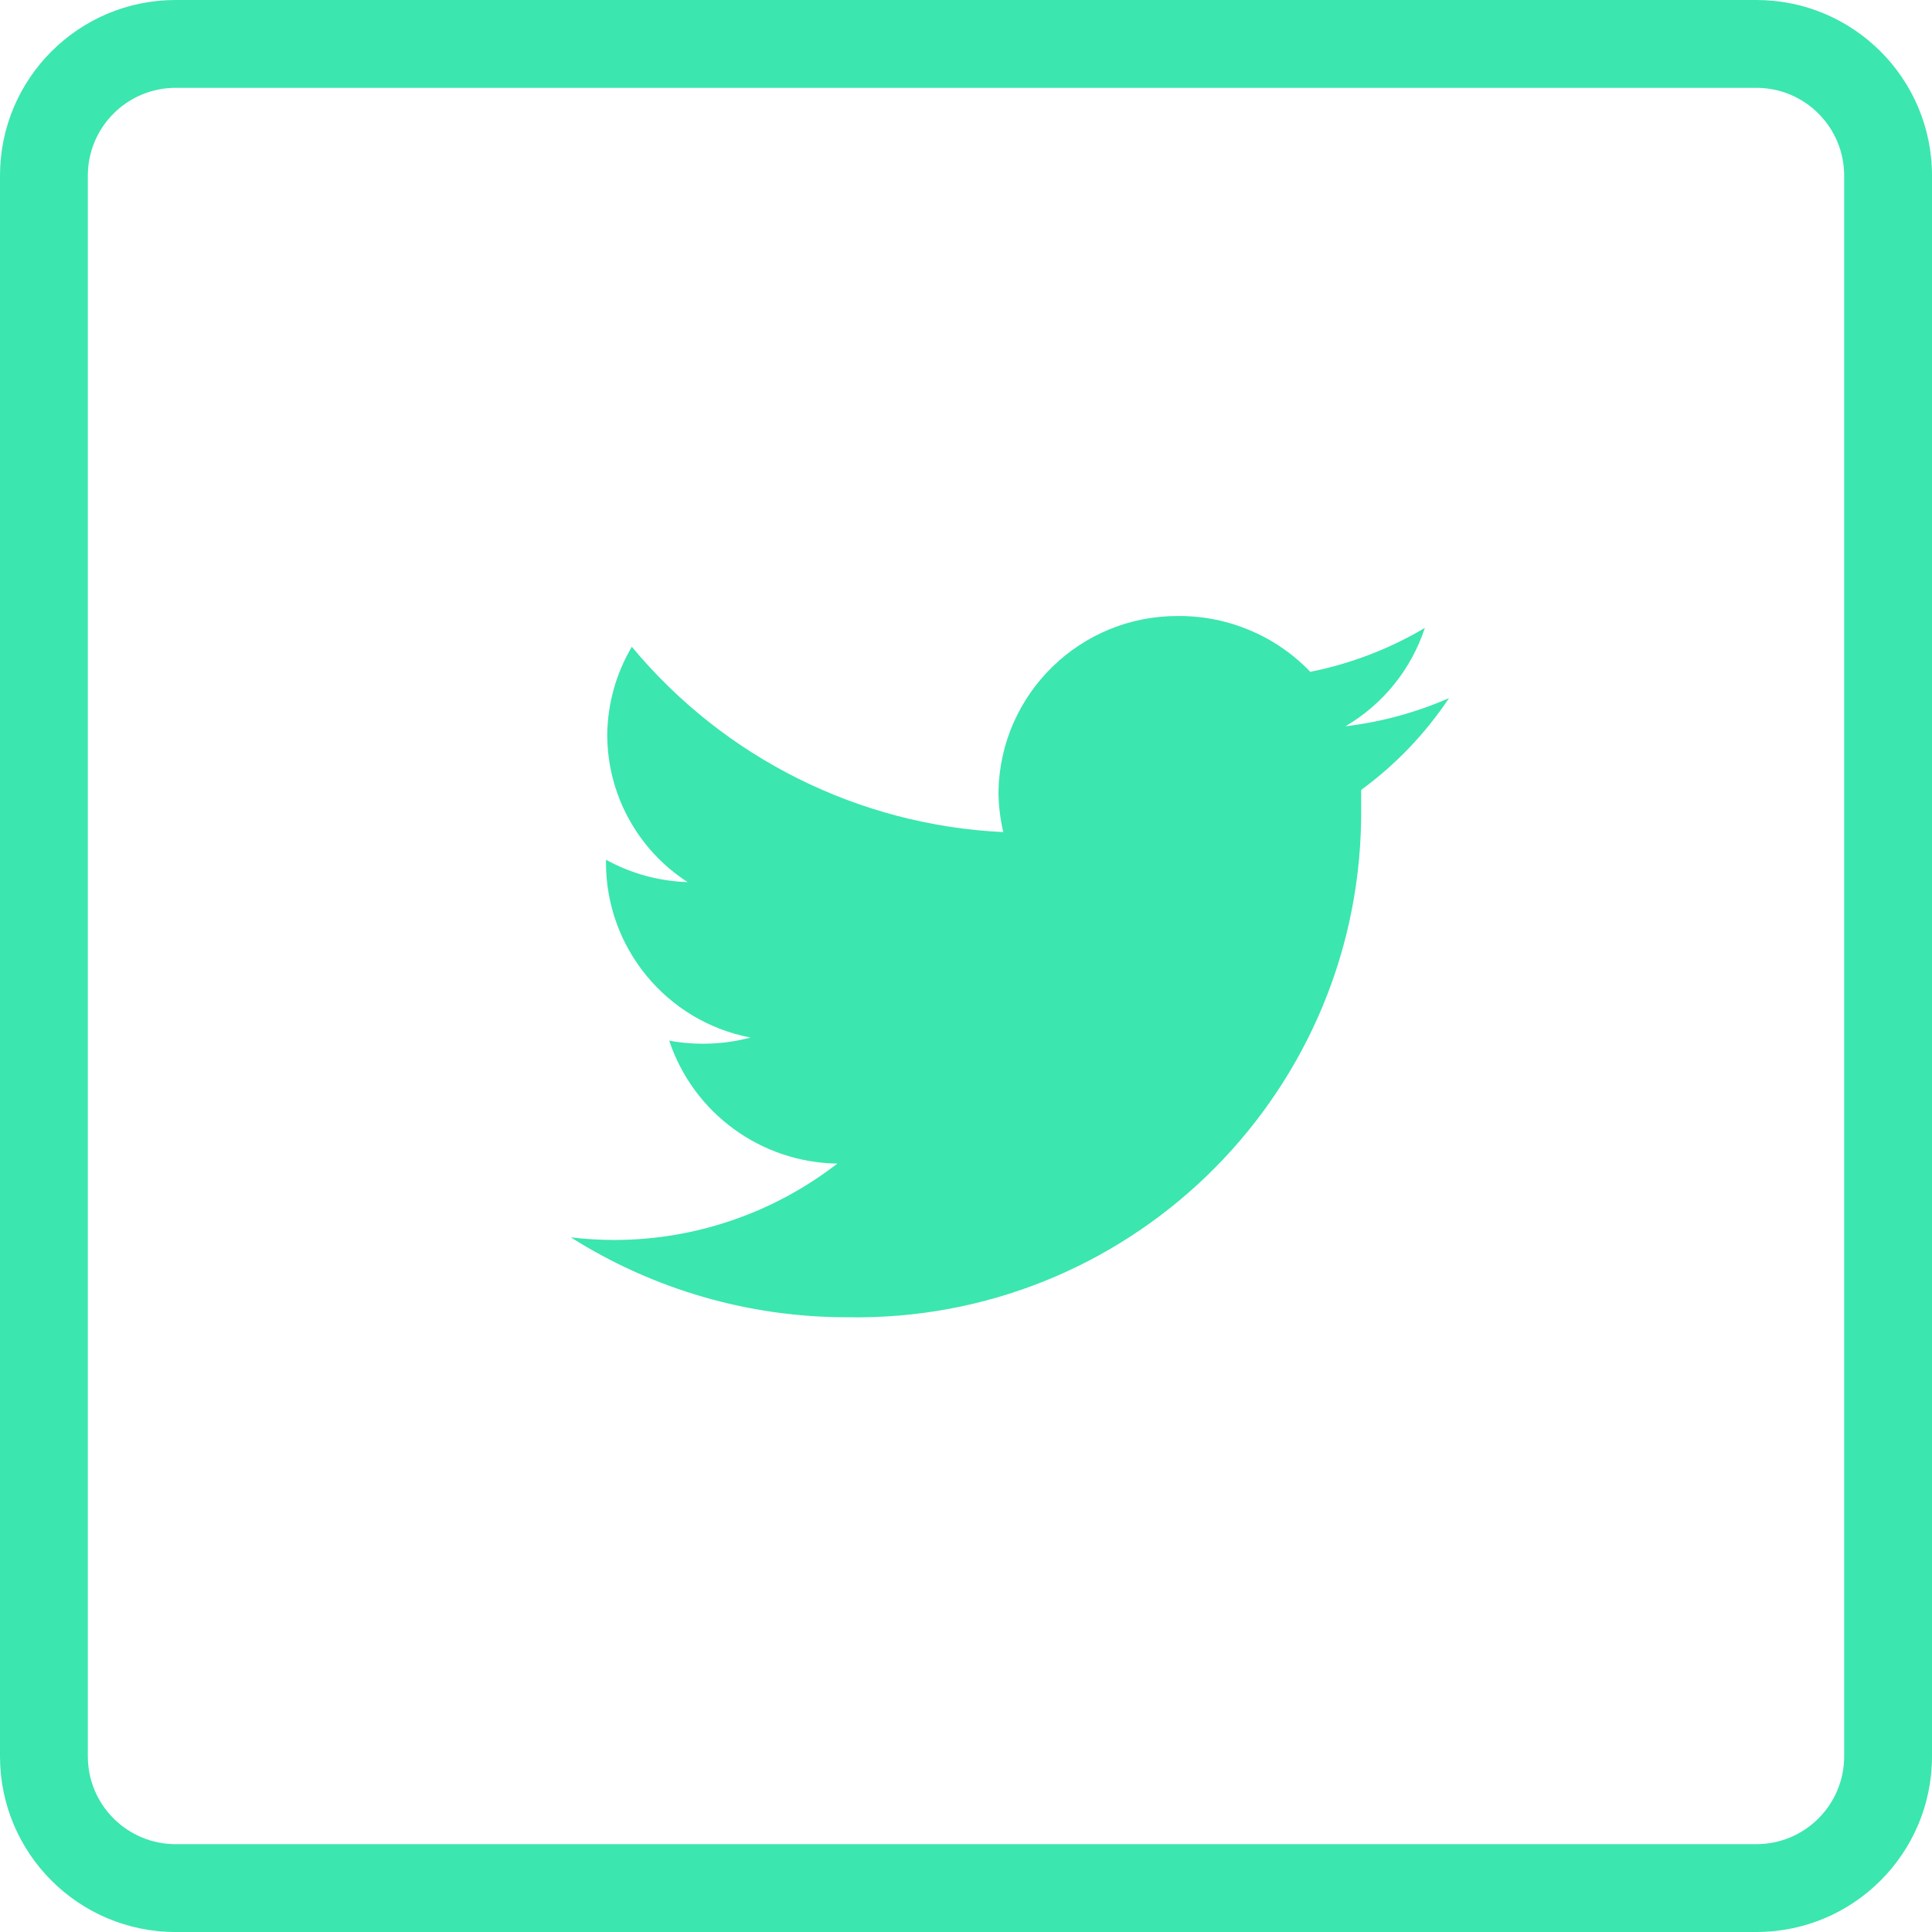 <svg width="26" height="26" viewBox="0 0 26 26" fill="none" xmlns="http://www.w3.org/2000/svg">
<path fill-rule="evenodd" clip-rule="evenodd" d="M23.636 0H2.364C1.058 0 0 1.058 0 2.364V23.636C0 24.942 1.058 26 2.364 26H23.636C24.942 26 26 24.942 26 23.636V2.364C26 1.058 24.942 0 23.636 0ZM24.818 23.636C24.818 24.289 24.289 24.818 23.636 24.818H2.364C1.711 24.818 1.182 24.289 1.182 23.636V2.364C1.182 1.711 1.711 1.182 2.364 1.182H23.636C24.289 1.182 24.818 1.711 24.818 2.364V23.636Z" fill="#3BE6AF"/>
<path fill-rule="evenodd" clip-rule="evenodd" d="M19.175 8.45C18.698 8.733 18.177 8.933 17.633 9.041C17.17 8.558 16.529 8.287 15.86 8.29C14.541 8.281 13.46 9.335 13.437 10.654C13.438 10.837 13.46 11.02 13.502 11.198C11.56 11.106 9.745 10.201 8.503 8.704C8.291 9.062 8.177 9.47 8.172 9.886C8.172 10.688 8.58 11.436 9.254 11.871C8.869 11.859 8.492 11.756 8.155 11.57V11.6C8.151 12.752 8.967 13.745 10.099 13.963C9.891 14.019 9.676 14.046 9.461 14.046C9.308 14.046 9.156 14.033 9.006 14.005C9.332 14.981 10.239 15.644 11.269 15.659C10.411 16.323 9.358 16.685 8.273 16.687C8.075 16.687 7.878 16.675 7.682 16.652C8.794 17.355 10.083 17.728 11.399 17.727C15.151 17.796 18.249 14.809 18.317 11.057C18.318 11.017 18.318 10.977 18.318 10.938C18.318 10.837 18.318 10.731 18.318 10.63C18.782 10.291 19.182 9.873 19.5 9.395C19.056 9.589 18.587 9.717 18.106 9.774C18.612 9.478 18.992 9.007 19.175 8.45L19.175 8.45Z" fill="#3BE6AF"/>
</svg>
